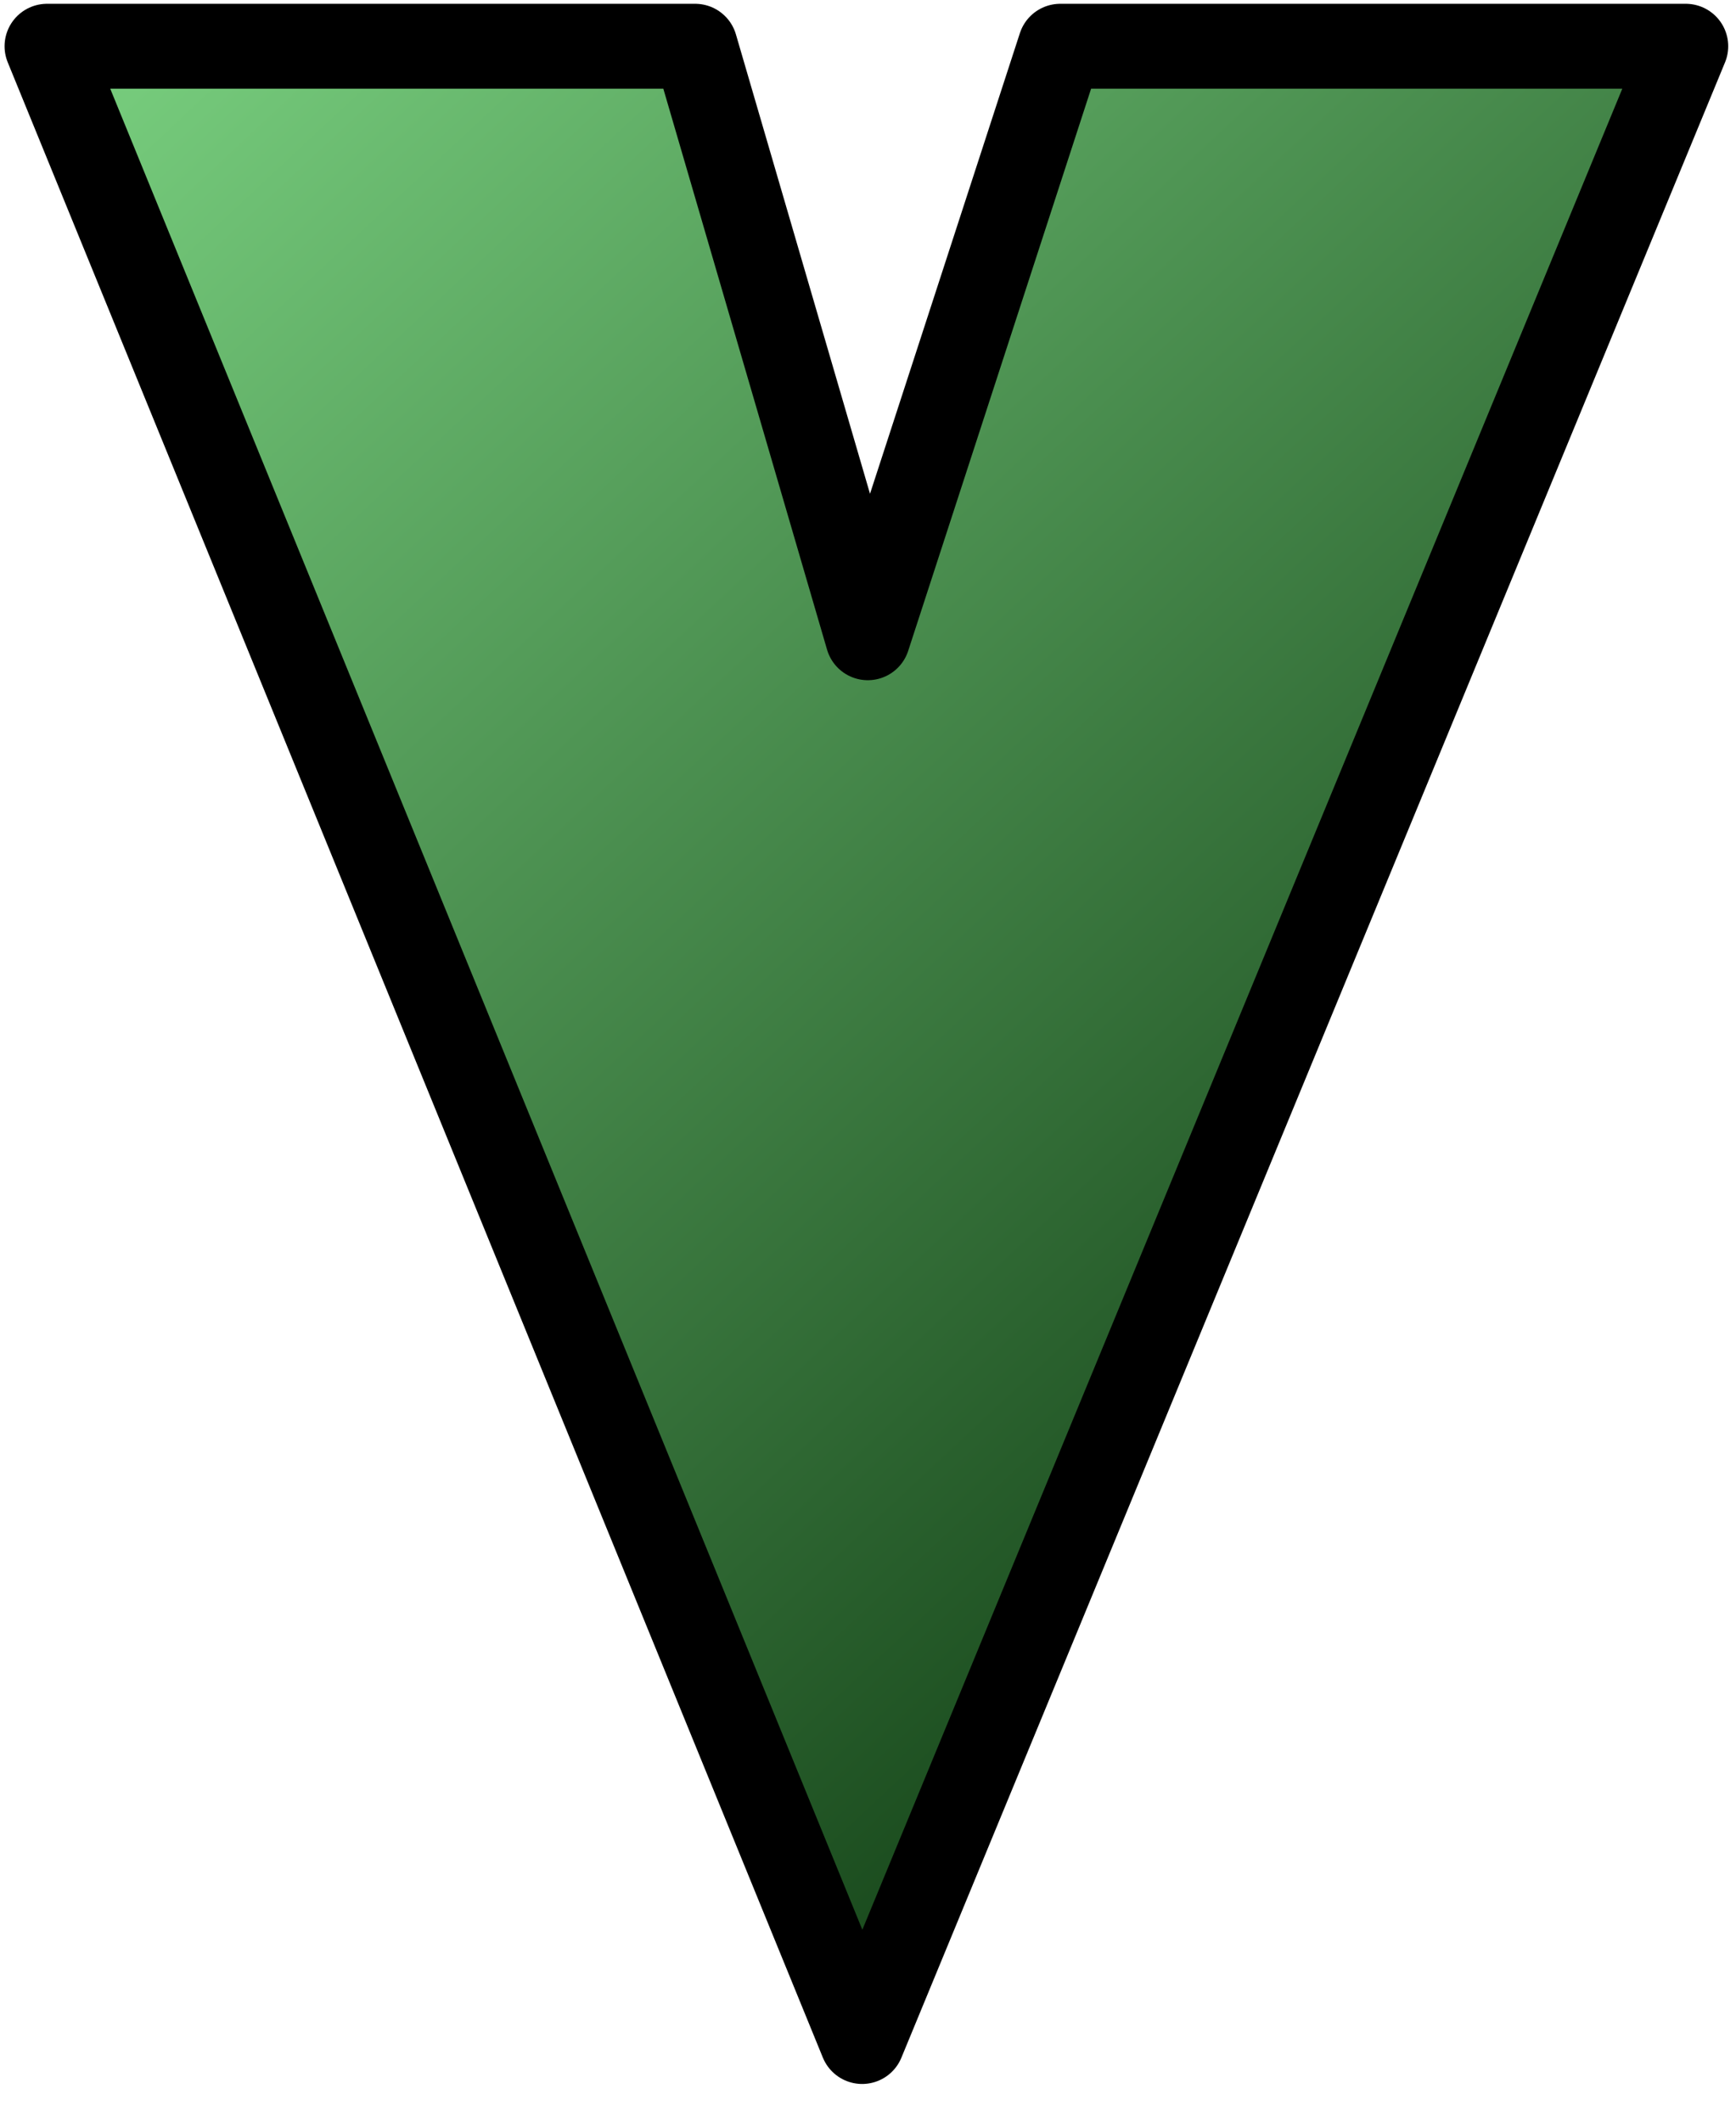 <?xml version="1.0" encoding="UTF-8" standalone="no"?>
<!DOCTYPE svg PUBLIC "-//W3C//DTD SVG 1.1//EN" "http://www.w3.org/Graphics/SVG/1.1/DTD/svg11.dtd">
<svg width="100%" height="100%" viewBox="0 0 36 44" version="1.1" xmlns="http://www.w3.org/2000/svg" xmlns:xlink="http://www.w3.org/1999/xlink" xml:space="preserve" xmlns:serif="http://www.serif.com/" style="fill-rule:evenodd;clip-rule:evenodd;stroke-linejoin:round;stroke-miterlimit:2;">
    <g transform="matrix(1,0,0,1,-821.255,-498.466)">
        <g transform="matrix(1,0,0,1,-528,113)">
            <g transform="matrix(0.231,6.0898e-18,-6.0898e-18,0.231,1223.5,350.267)">
                <g transform="matrix(254.08,0,0,254.08,557,326)">
                    <path d="M0.546,-0.667L0.255,0.038L-0.033,-0.667L0.196,-0.667L0.257,-0.458L0.325,-0.667L0.546,-0.667Z" style="fill:url(#_Linear1);fill-rule:nonzero;stroke:black;stroke-width:0.03px;"/>
                </g>
            </g>
        </g>
    </g>
    <defs>
        <linearGradient id="_Linear1" x1="0" y1="0" x2="1" y2="0" gradientUnits="userSpaceOnUse" gradientTransform="matrix(-0.528,-0.576,0.576,-0.528,0.405,0.038)"><stop offset="0" style="stop-color:rgb(9,51,12);stop-opacity:1"/><stop offset="1" style="stop-color:rgb(117,202,123);stop-opacity:1"/></linearGradient>
    </defs>
</svg>

